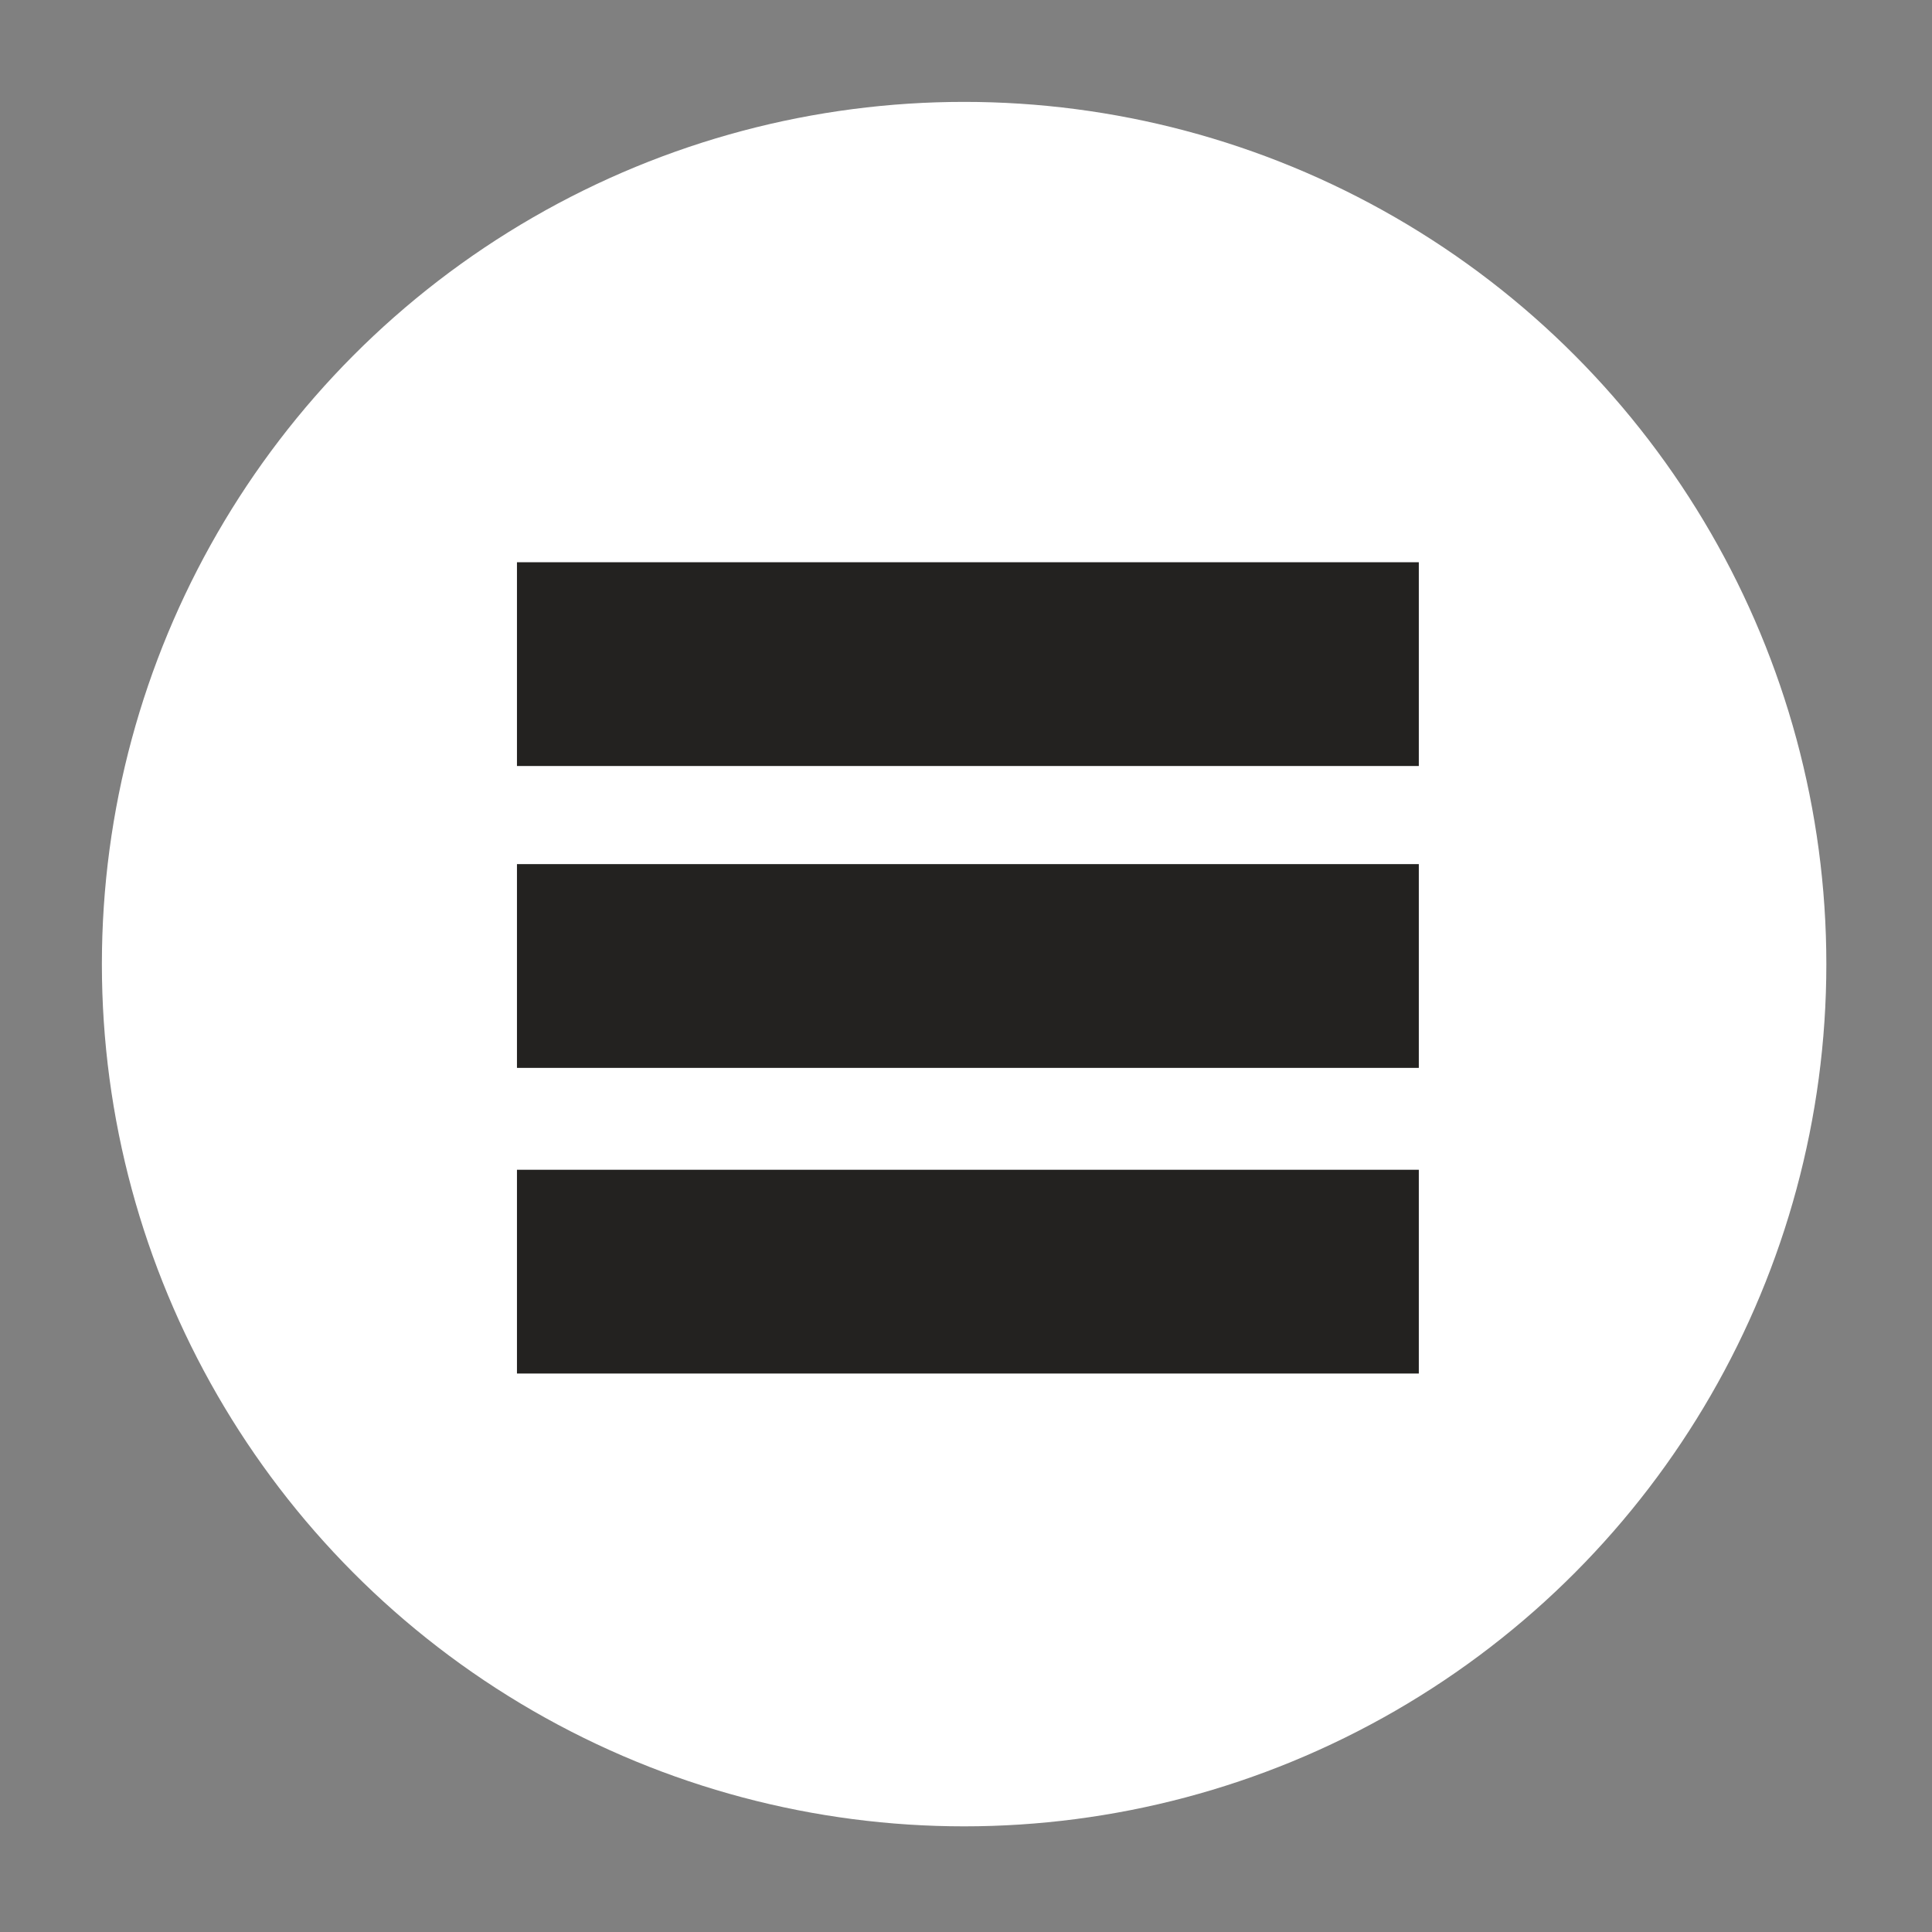 <svg id="Menu" xmlns="http://www.w3.org/2000/svg" width="256" height="256" viewBox="0 0 512 512">
<rect x="0" y="0" width="512" height="512" fill="#808080" stroke="none"/>
<defs>
    <style>
      .cls-1 {
        fill: #fff;
      }

      .cls-2 {
        fill: #232220;
      }
    </style>
  </defs>
  <circle id="Main" class="cls-1" cx="255.5" cy="255.5" r="228.5"/>
  <rect class="cls-2" x="137" y="229" width="239" height="54"/>
  <rect id="Rectangle_1_copy" data-name="Rectangle 1 copy" class="cls-2" x="137" y="149" width="239" height="54"/>
  <rect id="Rectangle_1_copy_2" data-name="Rectangle 1 copy 2" class="cls-2" x="137" y="310" width="239" height="54"/>
</svg>
